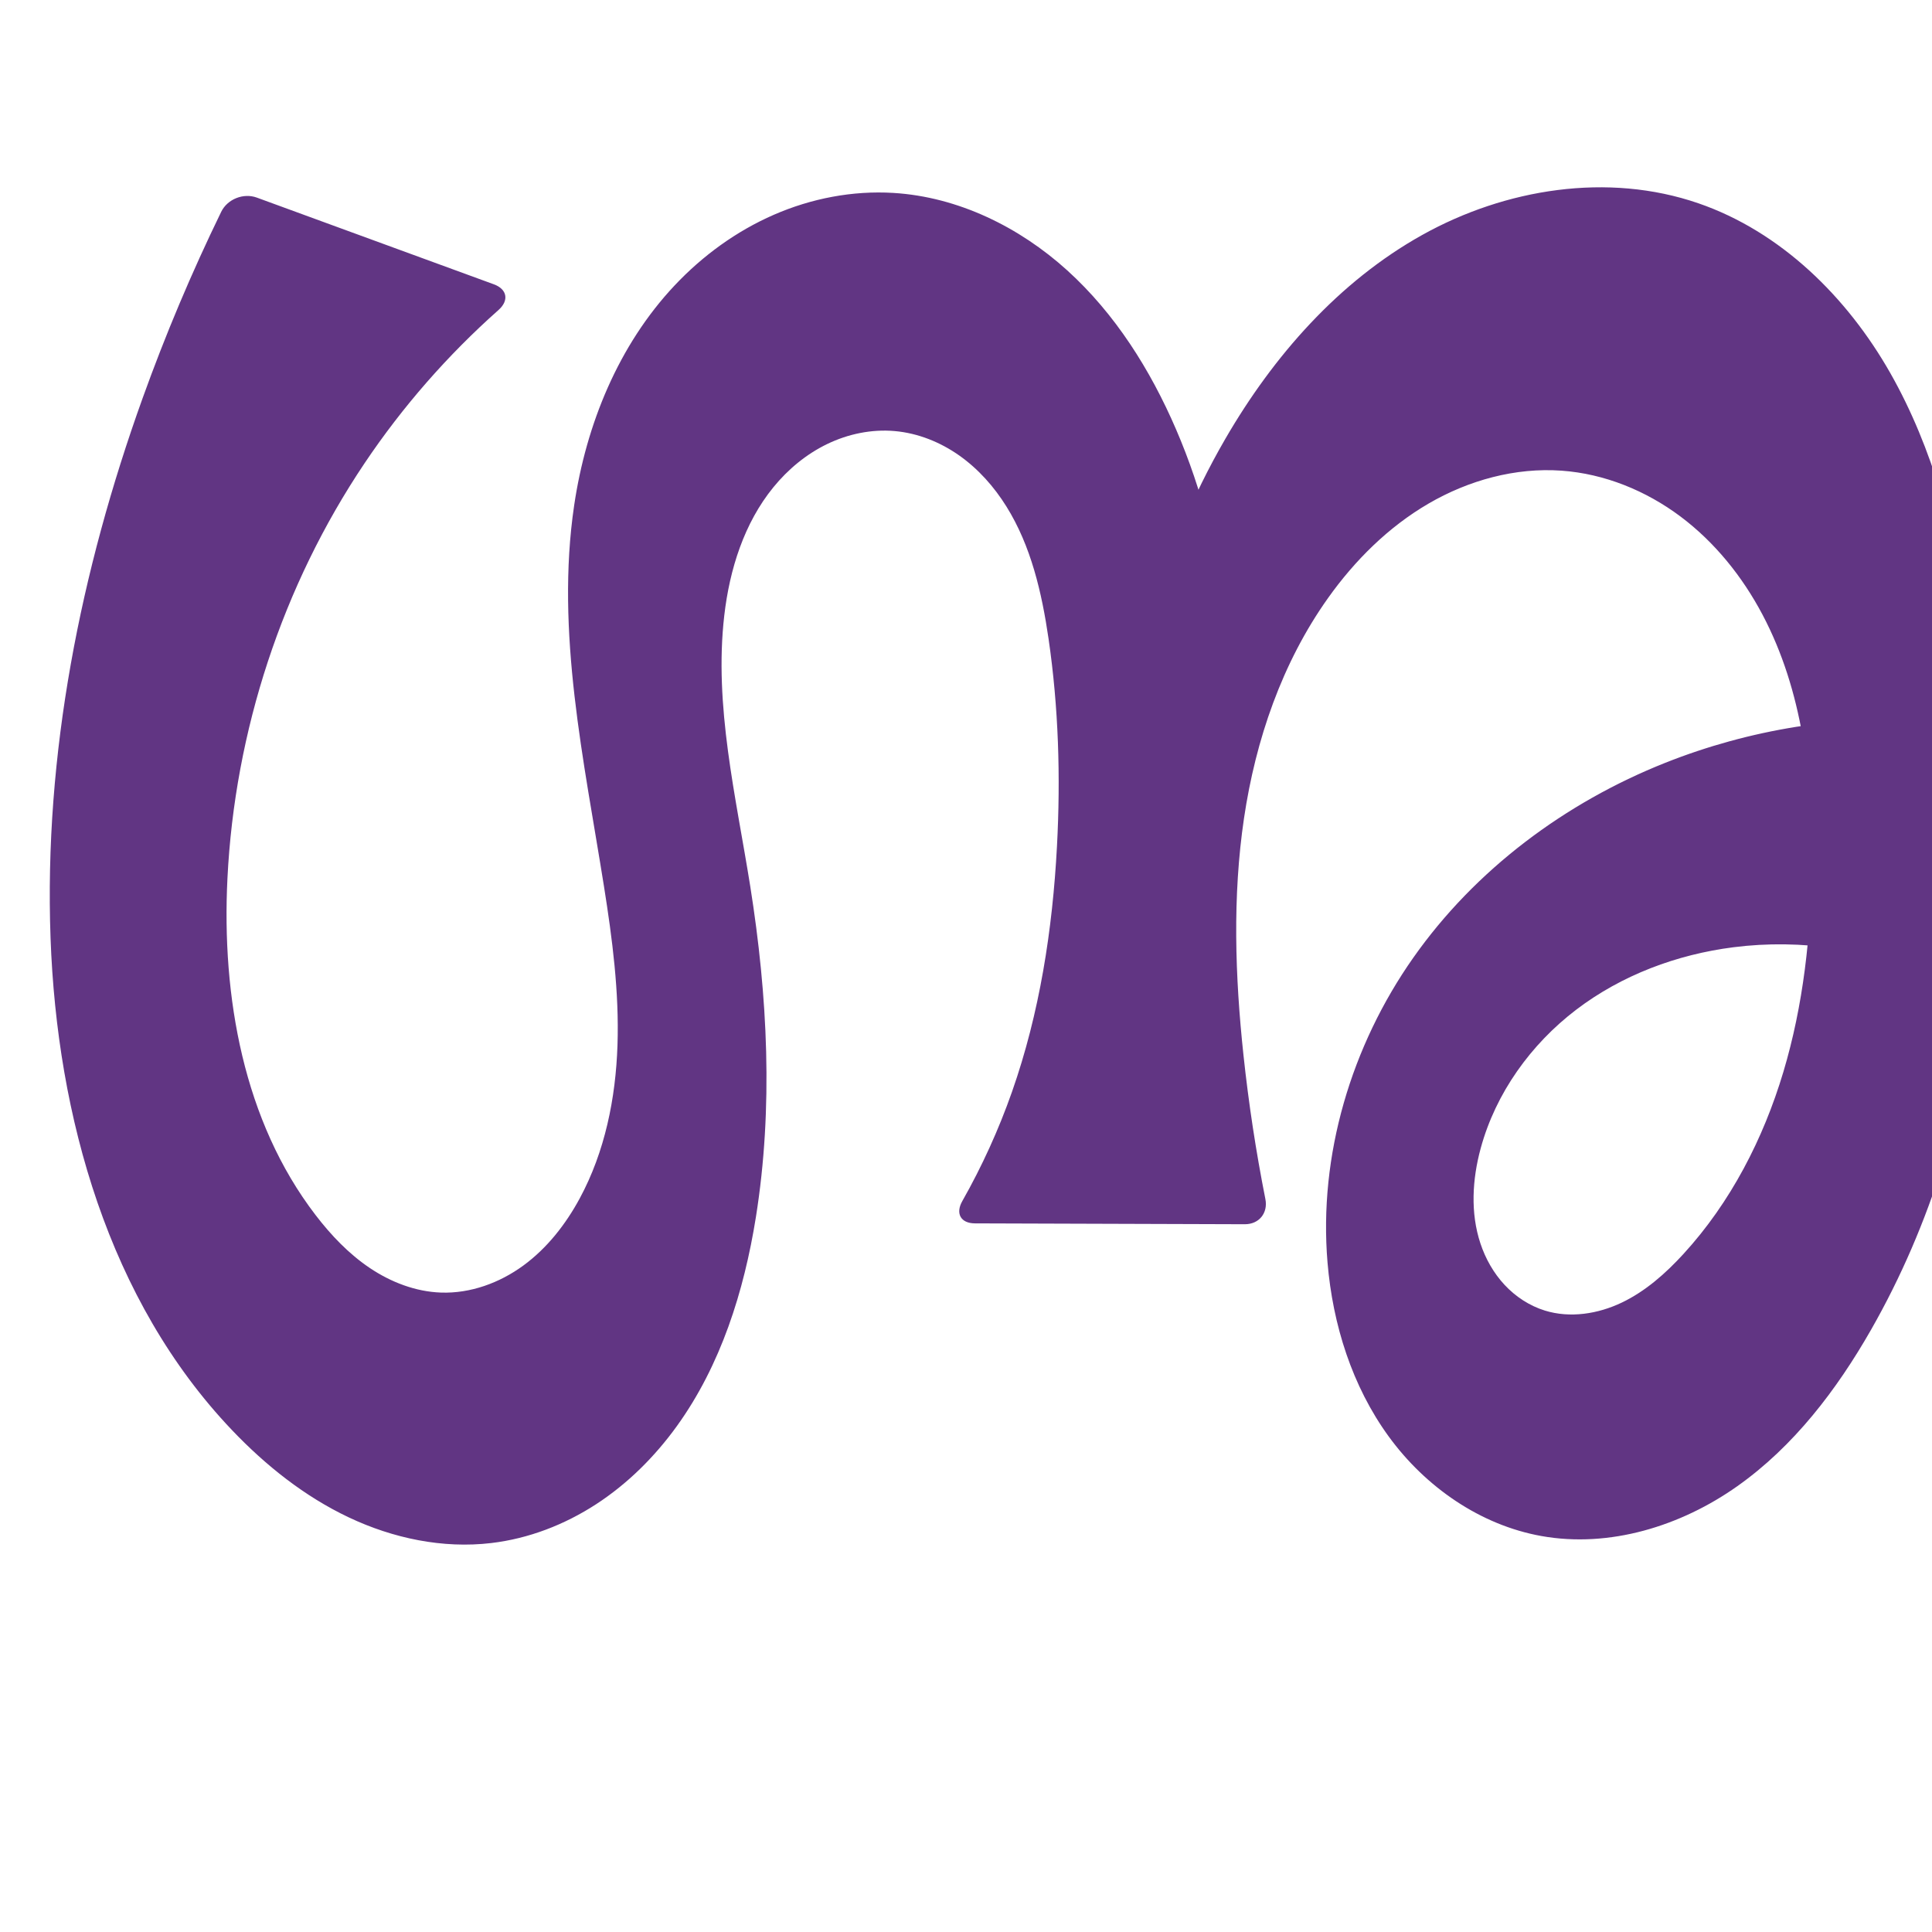 <?xml version="1.0" encoding="UTF-8" standalone="no"?>
<svg
   xml:space="preserve"
   width="1000"
   height="1000"
   version="1.1"
   style="clip-rule:evenodd;fill-rule:evenodd;image-rendering:optimizeQuality;shape-rendering:geometricPrecision;text-rendering:geometricPrecision"
   viewBox="0 0 1000 1000"
   id="svg10"
   sodipodi:docname="ഗ്നു.svg"
   inkscape:version="1.1.1 (3bf5ae0d25, 2021-09-20)"
   xmlns:inkscape="http://www.inkscape.org/namespaces/inkscape"
   xmlns:sodipodi="http://sodipodi.sourceforge.net/DTD/sodipodi-0.dtd"
   xmlns="http://www.w3.org/2000/svg"
   xmlns:svg="http://www.w3.org/2000/svg"
   xmlns:rdf="http://www.w3.org/1999/02/22-rdf-syntax-ns#"
   xmlns:cc="http://creativecommons.org/ns#"
   xmlns:dc="http://purl.org/dc/elements/1.1/"><sodipodi:namedview
   pagecolor="#ffffff"
   bordercolor="#666666"
   borderopacity="1"
   objecttolerance="10"
   gridtolerance="10"
   guidetolerance="10"
   inkscape:pageopacity="0"
   inkscape:pageshadow="2"
   inkscape:window-width="1920"
   inkscape:window-height="1009"
   id="namedview12"
   showgrid="false"
   inkscape:zoom="1.356"
   inkscape:cx="419.24779"
   inkscape:cy="530.23599"
   inkscape:window-x="0"
   inkscape:window-y="0"
   inkscape:window-maximized="1"
   inkscape:current-layer="svg10"
   showguides="true"
   inkscape:guide-bbox="true"
   inkscape:document-rotation="0"
   inkscape:snap-to-guides="true"
   inkscape:pagecheckerboard="0"><sodipodi:guide
     position="0,1000"
     orientation="0,1"
     id="guide16"
     inkscape:label=""
     inkscape:locked="true"
     inkscape:color="rgb(0,0,255)" /><sodipodi:guide
     position="1763.312,2036.169"
     orientation="1000,0"
     id="guide18" /><sodipodi:guide
     position="0,200"
     orientation="0,1"
     id="guide20"
     inkscape:label="base"
     inkscape:locked="true"
     inkscape:color="rgb(0,0,255)" /><inkscape:grid
     type="xygrid"
     id="grid24"
     originx="-473.376"
     originy="-489.692" /><sodipodi:guide
     position="0,0"
     orientation="0,1"
     id="guide34"
     inkscape:label="bottom"
     inkscape:locked="true"
     inkscape:color="rgb(0,0,255)" /><sodipodi:guide
     position="225.051,1693.319"
     orientation="0,1"
     id="guide44"
     inkscape:label=""
     inkscape:locked="false"
     inkscape:color="rgb(0,0,255)" /><sodipodi:guide
     position="0,900"
     orientation="0,1"
     id="guide46"
     inkscape:label=""
     inkscape:locked="true"
     inkscape:color="rgb(0,0,255)" /><sodipodi:guide
     position="1041.081,1189.521"
     orientation="-1,0"
     id="guide841"
     inkscape:label="width"
     inkscape:locked="false"
     inkscape:color="rgb(0,0,255)" /><sodipodi:guide
     position="0,1000"
     orientation="0,1000"
     id="guide860" /><sodipodi:guide
     position="1000,0"
     orientation="0,-1000"
     id="guide864" /><sodipodi:guide
     position="0,0"
     orientation="-1000,0"
     id="guide866" /></sodipodi:namedview>
 <defs
   id="defs4"><inkscape:path-effect
   effect="fillet_chamfer"
   id="path-effect3964"
   is_visible="true"
   lpeversion="1"
   satellites_param="F,0,0,1,0,0,0,1 @ F,0,0,1,0,0,0,1 @ F,0,0,1,0,0,0,1 @ F,0,0,1,0,13.347,0,1 @ F,0,1,1,0,13.347,0,1 @ F,0,0,1,0,0,0,1 @ F,0,0,1,0,0,0,1 @ F,0,0,1,0,0,0,1 @ F,0,0,1,0,0,0,1 @ F,0,0,1,0,0,0,1 @ F,0,0,1,0,0,0,1 @ F,0,0,1,0,0,0,1 @ F,0,0,1,0,0,0,1 @ F,0,0,1,0,0,0,1 @ F,0,0,1,0,0,0,1 @ F,0,0,1,0,0,0,1 @ F,0,0,1,0,0,0,1 @ F,0,0,1,0,0,0,1 @ F,0,0,1,0,0,0,1 @ F,0,0,1,0,0,0,1 @ F,0,0,1,0,0,0,1 @ F,0,0,1,0,0,0,1 @ F,0,0,1,0,0,0,1 @ F,0,0,1,0,0,0,1 @ F,0,0,1,0,0,0,1 @ F,0,0,1,0,0,0,1 @ F,0,0,1,0,0,0,1 @ F,0,0,1,0,0,0,1 @ F,0,0,1,0,0,0,1 @ F,0,0,1,0,0,0,1 @ F,0,0,1,0,0,0,1 @ F,0,0,1,0,0,0,1 @ F,0,0,1,0,0,0,1 @ F,0,0,1,0,0,0,1 @ F,0,0,1,0,0,0,1 @ F,0,0,1,0,0,0,1 @ F,0,0,1,0,0,0,1 @ F,0,0,1,0,0,0,1 @ F,0,0,1,0,0,0,1 @ F,0,0,1,0,0,0,1 @ F,0,0,1,0,0,0,1 @ F,0,0,1,0,0,0,1 @ F,0,0,1,0,0,0,1 @ F,0,0,1,0,0,0,1 @ F,0,0,1,0,0,0,1 @ F,0,0,1,0,0,0,1 @ F,0,0,1,0,0,0,1 @ F,0,0,1,0,0,0,1 @ F,0,0,1,0,0,0,1 @ F,0,0,1,0,0,0,1 @ F,0,0,1,0,0,0,1 @ F,0,0,1,0,0,0,1 @ F,0,0,1,0,0,0,1 @ F,0,1,1,0,13.347,0,1 @ F,0,1,1,0,13.347,0,1 @ F,0,0,1,0,0,0,1 @ F,0,0,1,0,0,0,1 @ F,0,0,1,0,0,0,1 @ F,0,0,1,0,0,0,1 @ F,0,0,1,0,0,0,1 @ F,0,0,1,0,0,0,1 @ F,0,0,1,0,0,0,1 @ F,0,0,1,0,0,0,1 @ F,0,0,1,0,0,0,1 @ F,0,0,1,0,0,0,1 @ F,0,0,1,0,0,0,1 @ F,0,0,1,0,0,0,1 @ F,0,0,1,0,0,0,1 @ F,0,0,1,0,0,0,1 @ F,0,0,1,0,0,0,1"
   unit="px"
   method="auto"
   mode="F"
   radius="0"
   chamfer_steps="1"
   flexible="false"
   use_knot_distance="true"
   apply_no_radius="true"
   apply_with_radius="true"
   only_selected="false"
   hide_knots="false" /><inkscape:path-effect
   effect="fillet_chamfer"
   id="path-effect2624"
   is_visible="true"
   lpeversion="1"
   satellites_param="F,0,0,1,0,0,0,1 @ F,0,0,1,0,0,0,1 @ F,0,0,1,0,0,0,1 @ F,0,1,1,0,13.658,0,1 @ F,0,1,1,0,13.658,0,1 @ F,0,0,1,0,0,0,1 @ F,0,0,1,0,0,0,1 @ F,0,0,1,0,0,0,1 @ F,0,0,1,0,0,0,1 @ F,0,0,1,0,0,0,1 @ F,0,0,1,0,0,0,1 @ F,0,0,1,0,0,0,1 @ F,0,0,1,0,0,0,1 @ F,0,0,1,0,0,0,1 @ F,0,0,1,0,0,0,1 @ F,0,1,1,0,13.658,0,1 @ F,0,1,1,0,13.658,0,1 @ F,0,0,1,0,0,0,1 @ F,0,0,1,0,0,0,1 @ F,0,0,1,0,0,0,1 @ F,0,0,1,0,0,0,1 @ F,0,0,1,0,0,0,1 @ F,0,0,1,0,0,0,1 @ F,0,0,1,0,0,0,1 @ F,0,0,1,0,0,0,1 @ F,0,0,1,0,0,0,1 @ F,0,0,1,0,0,0,1 @ F,0,0,1,0,0,0,1 @ F,0,0,1,0,0,0,1 @ F,0,0,1,0,0,0,1 @ F,0,0,1,0,0,0,1 @ F,0,0,1,0,0,0,1 @ F,0,0,1,0,0,0,1 @ F,0,0,1,0,0,0,1 @ F,0,0,1,0,0,0,1 @ F,0,0,1,0,0,0,1 @ F,0,0,1,0,0,0,1 @ F,0,0,1,0,0,0,1 @ F,0,0,1,0,0,0,1 @ F,0,0,1,0,0,0,1 @ F,0,0,1,0,0,0,1 @ F,0,0,1,0,13.658,0,1 @ F,0,1,1,0,13.658,0,1 @ F,0,0,1,0,0,0,1 @ F,0,0,1,0,0,0,1 @ F,0,0,1,0,0,0,1 @ F,0,0,1,0,0,0,1 @ F,0,0,1,0,0,0,1 @ F,0,0,1,0,0,0,1 @ F,0,0,1,0,0,0,1 @ F,0,0,1,0,0,0,1 @ F,0,0,1,0,0,0,1 @ F,0,0,1,0,0,0,1 @ F,0,0,1,0,0,0,1 @ F,0,0,1,0,0,0,1 @ F,0,0,1,0,0,0,1 @ F,0,0,1,0,0,0,1 @ F,0,0,1,0,0,0,1"
   unit="px"
   method="auto"
   mode="F"
   radius="0"
   chamfer_steps="1"
   flexible="false"
   use_knot_distance="true"
   apply_no_radius="true"
   apply_with_radius="true"
   only_selected="false"
   hide_knots="false" /><inkscape:path-effect
   effect="fillet_chamfer"
   id="path-effect863"
   is_visible="true"
   lpeversion="1"
   satellites_param="F,0,0,1,0,0,0,1 @ F,0,0,1,0,0,0,1 @ F,0,0,1,0,0,0,1 @ F,0,0,1,0,0,0,1 @ F,0,0,1,0,0,0,1 @ F,0,1,1,0,20.262,0,1 @ F,0,1,1,0,20.262,0,1 @ F,0,0,1,0,0,0,1 @ F,0,1,1,0,20.262,0,1 @ F,0,1,1,0,20.262,0,1 @ F,0,0,1,0,0,0,1 @ F,0,0,1,0,0,0,1 @ F,0,0,1,0,0,0,1 @ F,0,0,1,0,0,0,1 @ F,0,0,1,0,0,0,1 @ F,0,0,1,0,0,0,1 @ F,0,0,1,0,0,0,1 @ F,0,0,1,0,0,0,1 @ F,0,0,1,0,0,0,1 @ F,0,0,1,0,0,0,1 @ F,0,0,1,0,0,0,1 @ F,0,0,1,0,0,0,1 @ F,0,0,1,0,0,0,1 @ F,0,0,1,0,0,0,1 @ F,0,0,1,0,0,0,1 @ F,0,0,1,0,0,0,1 @ F,0,0,1,0,0,0,1 @ F,0,0,1,0,0,0,1 @ F,0,0,1,0,0,0,1 @ F,0,0,1,0,0,0,1 @ F,0,1,1,0,20.262,0,1 @ F,0,1,1,0,20.262,0,1 @ F,0,0,1,0,0,0,1 @ F,0,0,1,0,0,0,1 @ F,0,0,1,0,0,0,1 @ F,0,0,1,0,0,0,1 @ F,0,0,1,0,0,0,1 @ F,0,0,1,0,0,0,1 @ F,0,0,1,0,0,0,1 @ F,0,0,1,0,0,0,1 @ F,0,0,1,0,0,0,1 @ F,0,0,1,0,0,0,1 @ F,0,1,1,0,20.262,0,1 @ F,0,1,1,0,20.262,0,1 @ F,0,0,1,0,0,0,1 @ F,0,0,1,0,0,0,1 @ F,0,0,1,0,0,0,1 @ F,0,0,1,0,0,0,1"
   unit="px"
   method="auto"
   mode="F"
   radius="0"
   chamfer_steps="1"
   flexible="false"
   use_knot_distance="true"
   apply_no_radius="true"
   apply_with_radius="true"
   only_selected="true"
   hide_knots="false" /><inkscape:path-effect
   effect="fillet_chamfer"
   id="path-effect861"
   is_visible="true"
   lpeversion="1"
   satellites_param="F,0,0,1,0,0,0,1 @ F,0,0,1,0,0,0,1 @ F,0,0,1,0,0,0,1 @ F,0,0,1,0,0,0,1 @ F,0,0,1,0,0,0,1 @ F,0,0,1,0,20.211,0,1 @ F,0,0,1,0,31.089,0,1 @ F,0,0,1,0,0,0,1 @ F,0,0,1,0,19.848,0,1 @ F,0,0,1,0,21.625,0,1 @ F,0,0,1,0,0,0,1 @ F,0,0,1,0,0,0,1 @ F,0,0,1,0,0,0,1 @ F,0,0,1,0,0,0,1 @ F,0,0,1,0,0,0,1 @ F,0,0,1,0,0,0,1 @ F,0,0,1,0,0,0,1 @ F,0,0,1,0,0,0,1 @ F,0,0,1,0,0,0,1 @ F,0,0,1,0,0,0,1 @ F,0,0,1,0,0,0,1 @ F,0,0,1,0,0,0,1 @ F,0,0,1,0,0,0,1 @ F,0,0,1,0,0,0,1 @ F,0,0,1,0,0,0,1 @ F,0,0,1,0,0,0,1 @ F,0,0,1,0,37.822,0,1 @ F,0,0,1,0,27.8,0,1 @ F,0,0,1,0,0,0,1 @ F,0,0,1,0,0,0,1 @ F,0,0,1,0,0,0,1 @ F,0,0,1,0,0,0,1 @ F,0,0,1,0,0,0,1 @ F,0,0,1,0,0,0,1 @ F,0,0,1,0,0,0,1 @ F,0,0,1,0,0,0,1 @ F,0,0,1,0,0,0,1 @ F,0,0,1,0,0,0,1 @ F,0,0,1,0,29.644,0,1 @ F,0,0,1,0,20.455,0,1 @ F,0,0,1,0,0,0,1 @ F,0,0,1,0,0,0,1 @ F,0,0,1,0,0,0,1 @ F,0,0,1,0,0,0,1"
   unit="px"
   method="auto"
   mode="F"
   radius="0"
   chamfer_steps="1"
   flexible="false"
   use_knot_distance="true"
   apply_no_radius="true"
   apply_with_radius="true"
   only_selected="true"
   hide_knots="false" /><inkscape:path-effect
   effect="spiro"
   id="path-effect873"
   is_visible="true"
   lpeversion="1" /><inkscape:path-effect
   effect="spiro"
   id="path-effect859"
   is_visible="true"
   lpeversion="1" /><inkscape:path-effect
   effect="spiro"
   id="path-effect862"
   is_visible="true"
   lpeversion="1" /><inkscape:path-effect
   effect="spiro"
   id="path-effect1521"
   is_visible="true"
   lpeversion="1" /><inkscape:path-effect
   effect="spiro"
   id="path-effect858"
   is_visible="true"
   lpeversion="1" /><inkscape:path-effect
   effect="spiro"
   id="path-effect854"
   is_visible="true"
   lpeversion="1" />
  <style
   type="text/css"
   id="style2">
   <![CDATA[
    .fil0 {fill:#EF7F1A;fill-rule:nonzero}
   ]]>
  </style>
 <inkscape:path-effect
   effect="spiro"
   id="path-effect1214"
   is_visible="true"
   lpeversion="1" /><inkscape:path-effect
   effect="spiro"
   id="path-effect1195"
   is_visible="true"
   lpeversion="1" /><inkscape:path-effect
   effect="spiro"
   id="path-effect992"
   is_visible="true"
   lpeversion="1" /><inkscape:path-effect
   effect="spiro"
   id="path-effect287"
   is_visible="true"
   lpeversion="1" /><inkscape:path-effect
   effect="spiro"
   id="path-effect1032"
   is_visible="true"
   lpeversion="1" /><inkscape:path-effect
   effect="spiro"
   id="path-effect1218"
   is_visible="true"
   lpeversion="1" /><inkscape:path-effect
   effect="spiro"
   id="path-effect309"
   is_visible="true"
   lpeversion="1" /><inkscape:path-effect
   effect="spiro"
   id="path-effect1176"
   is_visible="true"
   lpeversion="1" /><inkscape:path-effect
   effect="spiro"
   id="path-effect1026"
   is_visible="true"
   lpeversion="1" /><inkscape:path-effect
   effect="spiro"
   id="path-effect1030"
   is_visible="true"
   lpeversion="1" /><style
   type="text/css"
   id="style2-3">
   <![CDATA[
    .fil0 {fill:#EF7F1A;fill-rule:nonzero}
   ]]>
  </style><inkscape:path-effect
   effect="fillet_chamfer"
   id="path-effect5324"
   is_visible="true"
   lpeversion="1"
   satellites_param="F,0,1,1,0,14.708,0,1 @ F,0,1,1,0,14.708,0,1 @ F,0,0,1,0,0,0,1 @ F,0,0,1,0,0,0,1 @ F,0,0,1,0,0,0,1 @ F,0,0,1,0,0,0,1 @ F,0,0,1,0,0,0,1 @ F,0,0,1,0,0,0,1 @ F,0,0,1,0,0,0,1 @ F,0,0,1,0,0,0,1 @ F,0,0,1,0,0,0,1 @ F,0,0,1,0,0,0,1 @ F,0,0,1,0,0,0,1 @ F,0,0,1,0,0,0,1 @ F,0,0,1,0,0,0,1 @ F,0,0,1,0,0,0,1 @ F,0,0,1,0,0,0,1 @ F,0,0,1,0,0,0,1 @ F,0,1,1,0,14.708,0,1 @ F,0,0,1,0,14.708,0,1 @ F,0,0,1,0,0,0,1 @ F,0,0,1,0,0,0,1 @ F,0,0,1,0,0,0,1 @ F,0,0,1,0,0,0,1 @ F,0,0,1,0,0,0,1 @ F,0,0,1,0,0,0,1 @ F,0,0,1,0,0,0,1 @ F,0,0,1,0,0,0,1 @ F,0,0,1,0,0,0,1 @ F,0,0,1,0,0,0,1 @ F,0,0,1,0,0,0,1 @ F,0,0,1,0,0,0,1 @ F,0,0,1,0,0,0,1 @ F,0,0,1,0,0,0,1 @ F,0,0,1,0,0,0,1 @ F,0,0,1,0,0,0,1 @ F,0,0,1,0,0,0,1"
   unit="px"
   method="auto"
   mode="F"
   radius="0"
   chamfer_steps="1"
   flexible="false"
   use_knot_distance="true"
   apply_no_radius="true"
   apply_with_radius="true"
   only_selected="false"
   hide_knots="false" /></defs>
 
<path
   style="clip-rule:evenodd;display:inline;fill:#613583;fill-rule:nonzero;stroke:none;stroke-width:2.095px;stroke-linecap:butt;stroke-linejoin:miter;stroke-opacity:1;image-rendering:optimizeQuality;shape-rendering:geometricPrecision;text-rendering:geometricPrecision"
   d="m 542.732,330.631 c 5.19,35.506 6.26,71.553 4.356,107.386 -2.293,43.16 -8.956,86.33 -23.283,127.107 -6.875,19.568 -15.496,38.522 -25.722,56.566 -3.634,6.412 -0.825,11.502 6.546,11.526 l 139.684,0.447 c 7.371,0.024 12.082,-5.798 10.649,-13.028 -4.879,-24.624 -8.662,-49.465 -11.334,-74.425 -4.365,-40.785 -5.746,-82.144 0.272,-122.718 6.018,-40.574 19.694,-80.476 43.462,-113.905 13.907,-19.56 31.325,-36.864 52.066,-48.94 20.741,-12.075 44.915,-18.739 68.853,-17.028 22.205,1.588 43.654,10.346 61.477,23.684 17.824,13.339 32.094,31.133 42.497,50.815 20.806,39.364 26.027,85.165 25.533,129.687 -0.401,36.12 -4.36,72.399 -14.716,107.005 -10.356,34.606 -27.29,67.563 -51.685,94.203 -9.22,10.069 -19.641,19.32 -31.96,25.206 -12.319,5.886 -26.755,8.163 -39.798,4.131 -7.968,-2.463 -15.17,-7.202 -20.857,-13.302 -5.687,-6.1 -9.878,-13.532 -12.507,-21.447 -5.258,-15.829 -4.229,-33.227 0.16,-49.319 7.771,-28.496 25.92,-53.752 49.412,-71.656 23.492,-17.904 52.109,-28.609 81.409,-32.334 35.234,-4.478 71.683,1.048 104.006,15.768 L 1000,372.741 c -46.889,-2.867 -94.39,4.731 -138.045,22.08 -51.811,20.591 -98.388,55.297 -130.45,100.909 -32.062,45.611 -49.053,102.216 -44.379,157.772 2.701,32.104 12.722,63.998 31.688,90.04 18.967,26.042 47.297,45.823 79.009,51.505 35.254,6.317 72.173,-5.118 101.416,-25.796 29.243,-20.678 51.495,-49.92 69.246,-81.027 62.401,-109.355 71.917,-242.618 51.097,-366.791 -7.472,-44.564 -18.869,-89.122 -41.201,-128.404 -22.332,-39.282 -56.635,-73.13 -99.362,-87.833 -46.725,-16.079 -99.818,-7.628 -142.96,16.466 -43.142,24.094 -76.957,62.607 -101.753,105.35 -34.819,60.019 -53.059,129.546 -52.188,198.928 l 45.623,-0.301 c 15.151,-67.553 8.393,-139.839 -19.018,-203.412 -13.256,-30.743 -31.479,-59.773 -56.287,-82.254 -24.809,-22.48 -56.581,-38.083 -89.998,-40.117 -21.137,-1.287 -42.503,2.854 -61.914,11.319 -19.411,8.464 -36.872,21.195 -51.381,36.62 -29.018,30.85 -45.76,71.907 -51.958,113.804 -9.698,65.565 5.073,131.901 15.464,197.359 4.309,27.146 7.881,54.562 6.964,82.033 -0.916,27.47 -6.496,55.166 -19.571,79.342 -7.249,13.403 -16.867,25.714 -29.165,34.711 -12.297,8.998 -27.404,14.524 -42.632,13.991 -13.143,-0.46 -25.894,-5.38 -36.812,-12.71 C 180.515,648.994 171.326,639.327 163.325,628.89 126.033,580.245 114.695,515.901 117.724,454.681 c 3.776,-76.309 28.414,-151.564 71.022,-214.982 19.623,-29.207 42.974,-55.905 69.295,-79.256 5.514,-4.892 4.513,-10.748 -2.409,-13.281 L 132.949,102.281 c -6.922,-2.532 -15.233,0.746 -18.46,7.373 -15.284,31.384 -28.87,63.595 -40.677,96.445 -32.157,89.471 -51.092,184.448 -47.649,279.461 3.35,92.44 30.114,187.669 93.911,254.65 17.456,18.327 37.598,34.374 60.478,45.196 22.88,10.821 48.622,16.247 73.756,13.269 19.329,-2.289 37.958,-9.5 54.272,-20.116 16.314,-10.616 30.34,-24.586 41.731,-40.368 22.782,-31.565 34.796,-69.791 40.941,-108.23 9.048,-56.598 6.069,-114.598 -2.924,-171.204 -7.394,-46.54 -18.867,-93.402 -13.444,-140.213 2.763,-23.85 10.243,-47.746 25.422,-66.348 7.589,-9.301 17.047,-17.151 27.857,-22.372 10.81,-5.221 22.986,-7.756 34.944,-6.701 12.013,1.059 23.59,5.713 33.44,12.67 9.85,6.957 18.01,16.162 24.388,26.397 12.756,20.469 18.308,44.579 21.797,68.444 z"
   id="path1087-1-75"
   inkscape:path-effect="#path-effect1030;#path-effect3964"
   inkscape:original-d="m 542.73179,330.63138 c 11.91356,33.78571 6.87281,71.64956 4.35592,107.38571 -3.02619,42.96746 -9.99949,86.13234 -23.28305,127.10681 -7.75312,23.91526 -32.52254,68.04952 -32.52254,68.04952 l 166.37732,0.53229 c 0,0 -14.38214,-57.96 -14.03136,-87.49584 0.95254,-80.20458 -3.33123,-171.67281 43.73415,-236.62304 26.9414,-37.17913 76.4674,-77.46332 120.91925,-65.96726 78.0305,20.18012 119.59946,124.19946 129.50703,204.18593 8.68192,70.0915 -18.22048,149.56623 -66.40037,201.2082 -17.62813,18.89483 -47.98997,39.47739 -71.75827,29.33669 -27.71246,-11.82347 -40.99453,-54.96278 -33.20518,-84.06779 14.40165,-53.81196 76.99643,-89.63792 130.82164,-103.98995 33.88118,-9.03413 104.00627,15.76846 104.00627,15.76846 L 1000,372.74085 c 0,0 -98.75099,-2.96972 -138.04548,22.08042 -87.75741,55.94512 -178.43804,154.67046 -174.82881,258.681 2.07721,59.86116 51.70338,131.18152 110.69705,141.5458 66.10002,11.61276 134.16527,-50.50203 170.6617,-106.82325 C 1035.6149,584.62923 1046.3998,441.92964 1019.5819,321.4334 1000.9053,237.51713 961.95871,127.81616 879.01855,105.19573 791.11073,81.22046 691.79466,156.31761 634.30593,227.01163 591.05412,280.19847 582.11771,425.93981 582.11771,425.93981 l 45.62321,-0.30096 c 0,0 12.65197,-143.12472 -19.01842,-203.41202 C 579.15721,165.94676 525.96244,97.37556 462.43763,99.85565 c -77.01955,3.00694 -138.17513,89.5777 -165.25347,161.7429 -23.18226,61.78195 15.45621,131.37125 15.46383,197.35933 0.006,53.9555 14.49977,114.7226 -12.60681,161.37482 -14.52841,25.00435 -42.88393,48.09211 -71.7962,48.7025 -25.43762,0.53704 -49.797,-19.68421 -64.91998,-40.1453 -35.67832,-48.27205 -47.49359,-114.21256 -45.60135,-174.20884 2.37909,-75.43239 33.08024,-149.74299 71.02232,-214.98181 19.85882,-34.14589 79.41923,-87.95121 79.41923,-87.95121 L 120.41441,97.69531 c 0,0 -35.452023,70.68523 -46.60288,108.40363 -26.790611,90.62075 -56.350703,185.36433 -47.64884,279.46075 8.331086,90.08707 31.802045,188.86553 93.91095,254.64981 33.50446,35.48713 86.81788,70.02356 134.23404,58.4653 70.37176,-17.15396 113.30958,-100.24608 136.94346,-168.7142 18.62342,-53.95265 0.28953,-114.21845 -2.92406,-171.20435 -2.64356,-46.87764 -28.45004,-95.72387 -13.44374,-140.21334 13.84507,-41.04676 44.96862,-97.77604 88.22345,-95.42183 44.52932,2.42358 64.79478,65.45322 79.625,107.5103 z"
   sodipodi:nodetypes="aaaccaaaaaaaaccaaaaaaaccaaaaaaaaaccaaaaaaaaa" /><g
   style="clip-rule:evenodd;fill-rule:evenodd;image-rendering:optimizeQuality;shape-rendering:geometricPrecision;text-rendering:geometricPrecision"
   id="g893"
   transform="translate(671.537,3.797)" /></svg>
